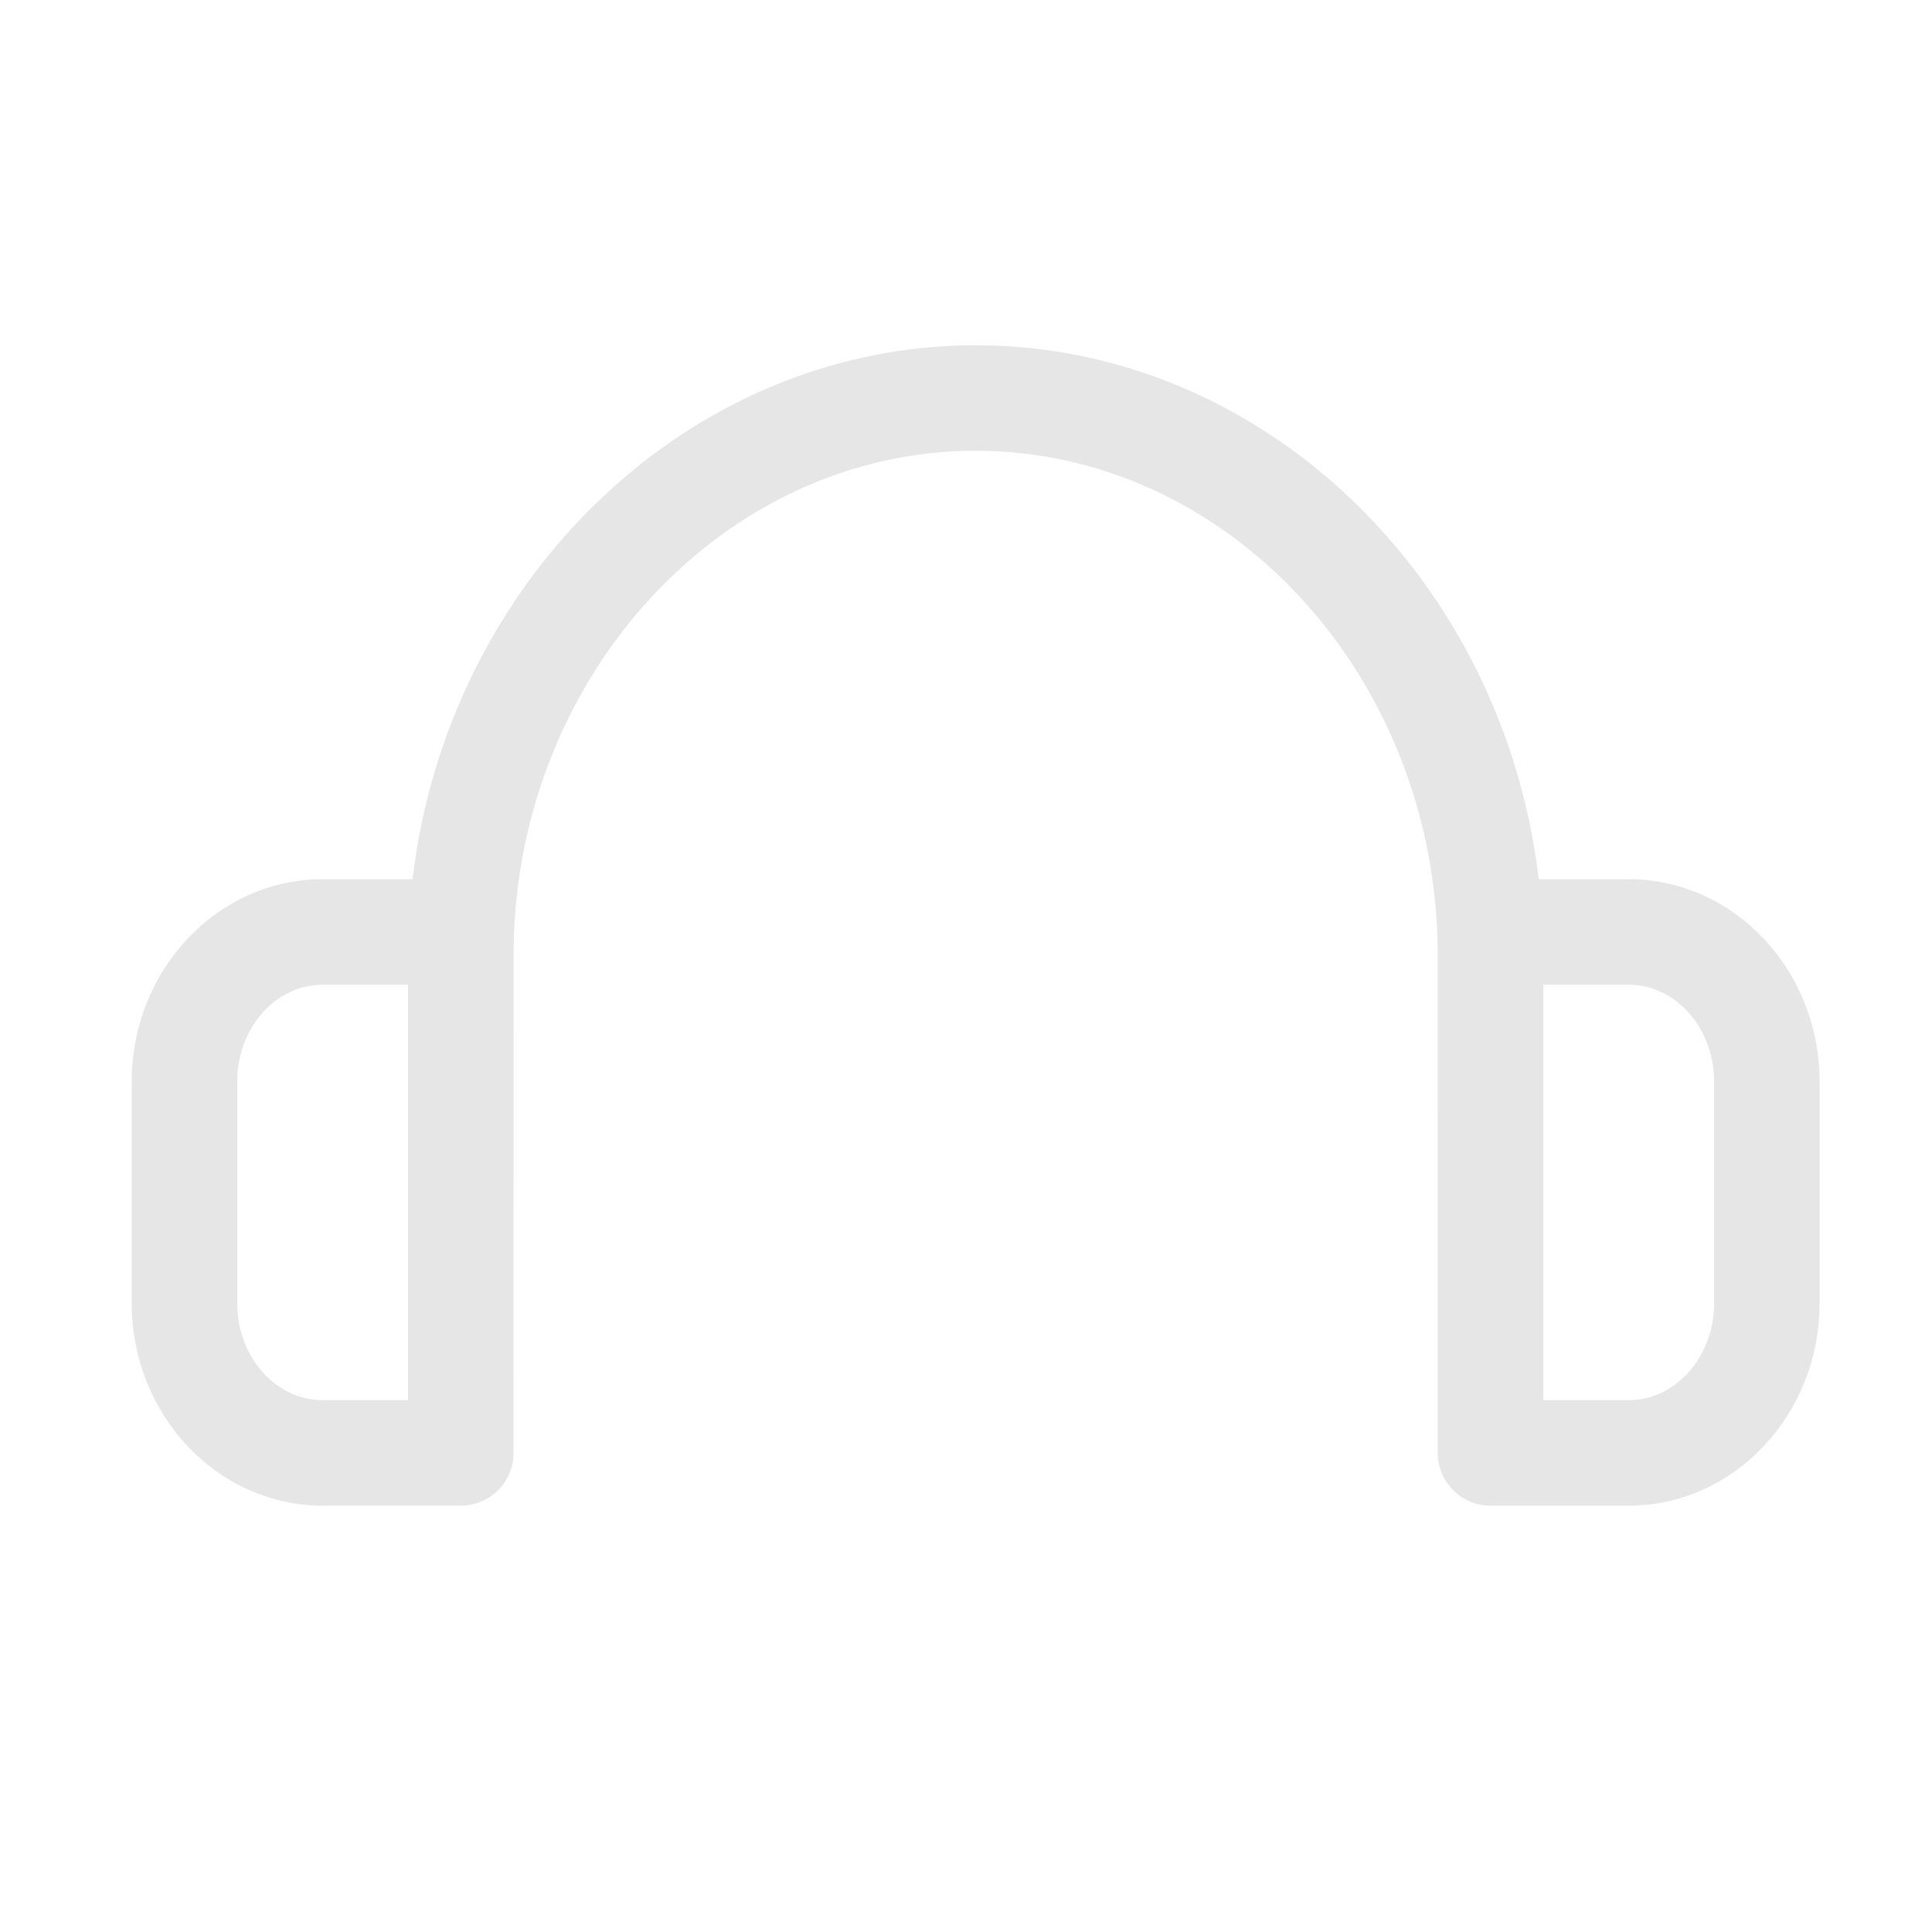 <?xml version="1.0" standalone="no"?><!DOCTYPE svg PUBLIC "-//W3C//DTD SVG 1.1//EN" "http://www.w3.org/Graphics/SVG/1.1/DTD/svg11.dtd"><svg t="1595919131021" class="icon" viewBox="0 0 1024 1024" version="1.1" xmlns="http://www.w3.org/2000/svg" p-id="9352" xmlns:xlink="http://www.w3.org/1999/xlink" width="200" height="200"><defs><style type="text/css"></style></defs><path d="M863.216 465.995l-47.664 0c-18.735-159.055-146.075-282.995-298.435-282.995-152.142 0-279.71 124.06-298.456 282.995l-47.672 0c-55.777 0-101.179 48.131-101.179 107.291l0 117.446c0 59.16 45.402 107.292 101.179 107.292l73.25 0c7.426 0 14.524-2.949 19.766-8.191 5.242-5.241 8.19-12.367 8.19-19.765l-0.028-79.335 0.006-47.193c0.008-0.276 0.021-0.55 0.021-0.828 0-1.611 0-136.747 0.028-140.651C274.407 356.958 384.267 238.911 517.116 238.911c133.395 0 243.256 118.565 244.894 264.268 0.024 3.662 0.027 114.296 0.027 135.901l0 130.986c0 15.452 12.504 27.956 27.956 27.956l73.223 0c55.804 0 101.207-48.13 101.207-107.292L964.423 573.286C964.424 514.126 919.021 465.995 863.216 465.995zM170.988 742.11c-24.953 0-45.266-23.042-45.266-51.379L125.722 573.286c0-28.337 20.312-51.378 45.266-51.378l45.293 0-0.028 51.378 0.028 168.824L170.988 742.11zM908.51 690.731c0 28.337-20.312 51.379-45.294 51.379l-45.265 0L817.951 521.908l45.265 0c24.982 0 45.294 23.041 45.294 51.378L908.51 690.731z" p-id="9353" fill="#e6e6e6"></path></svg>